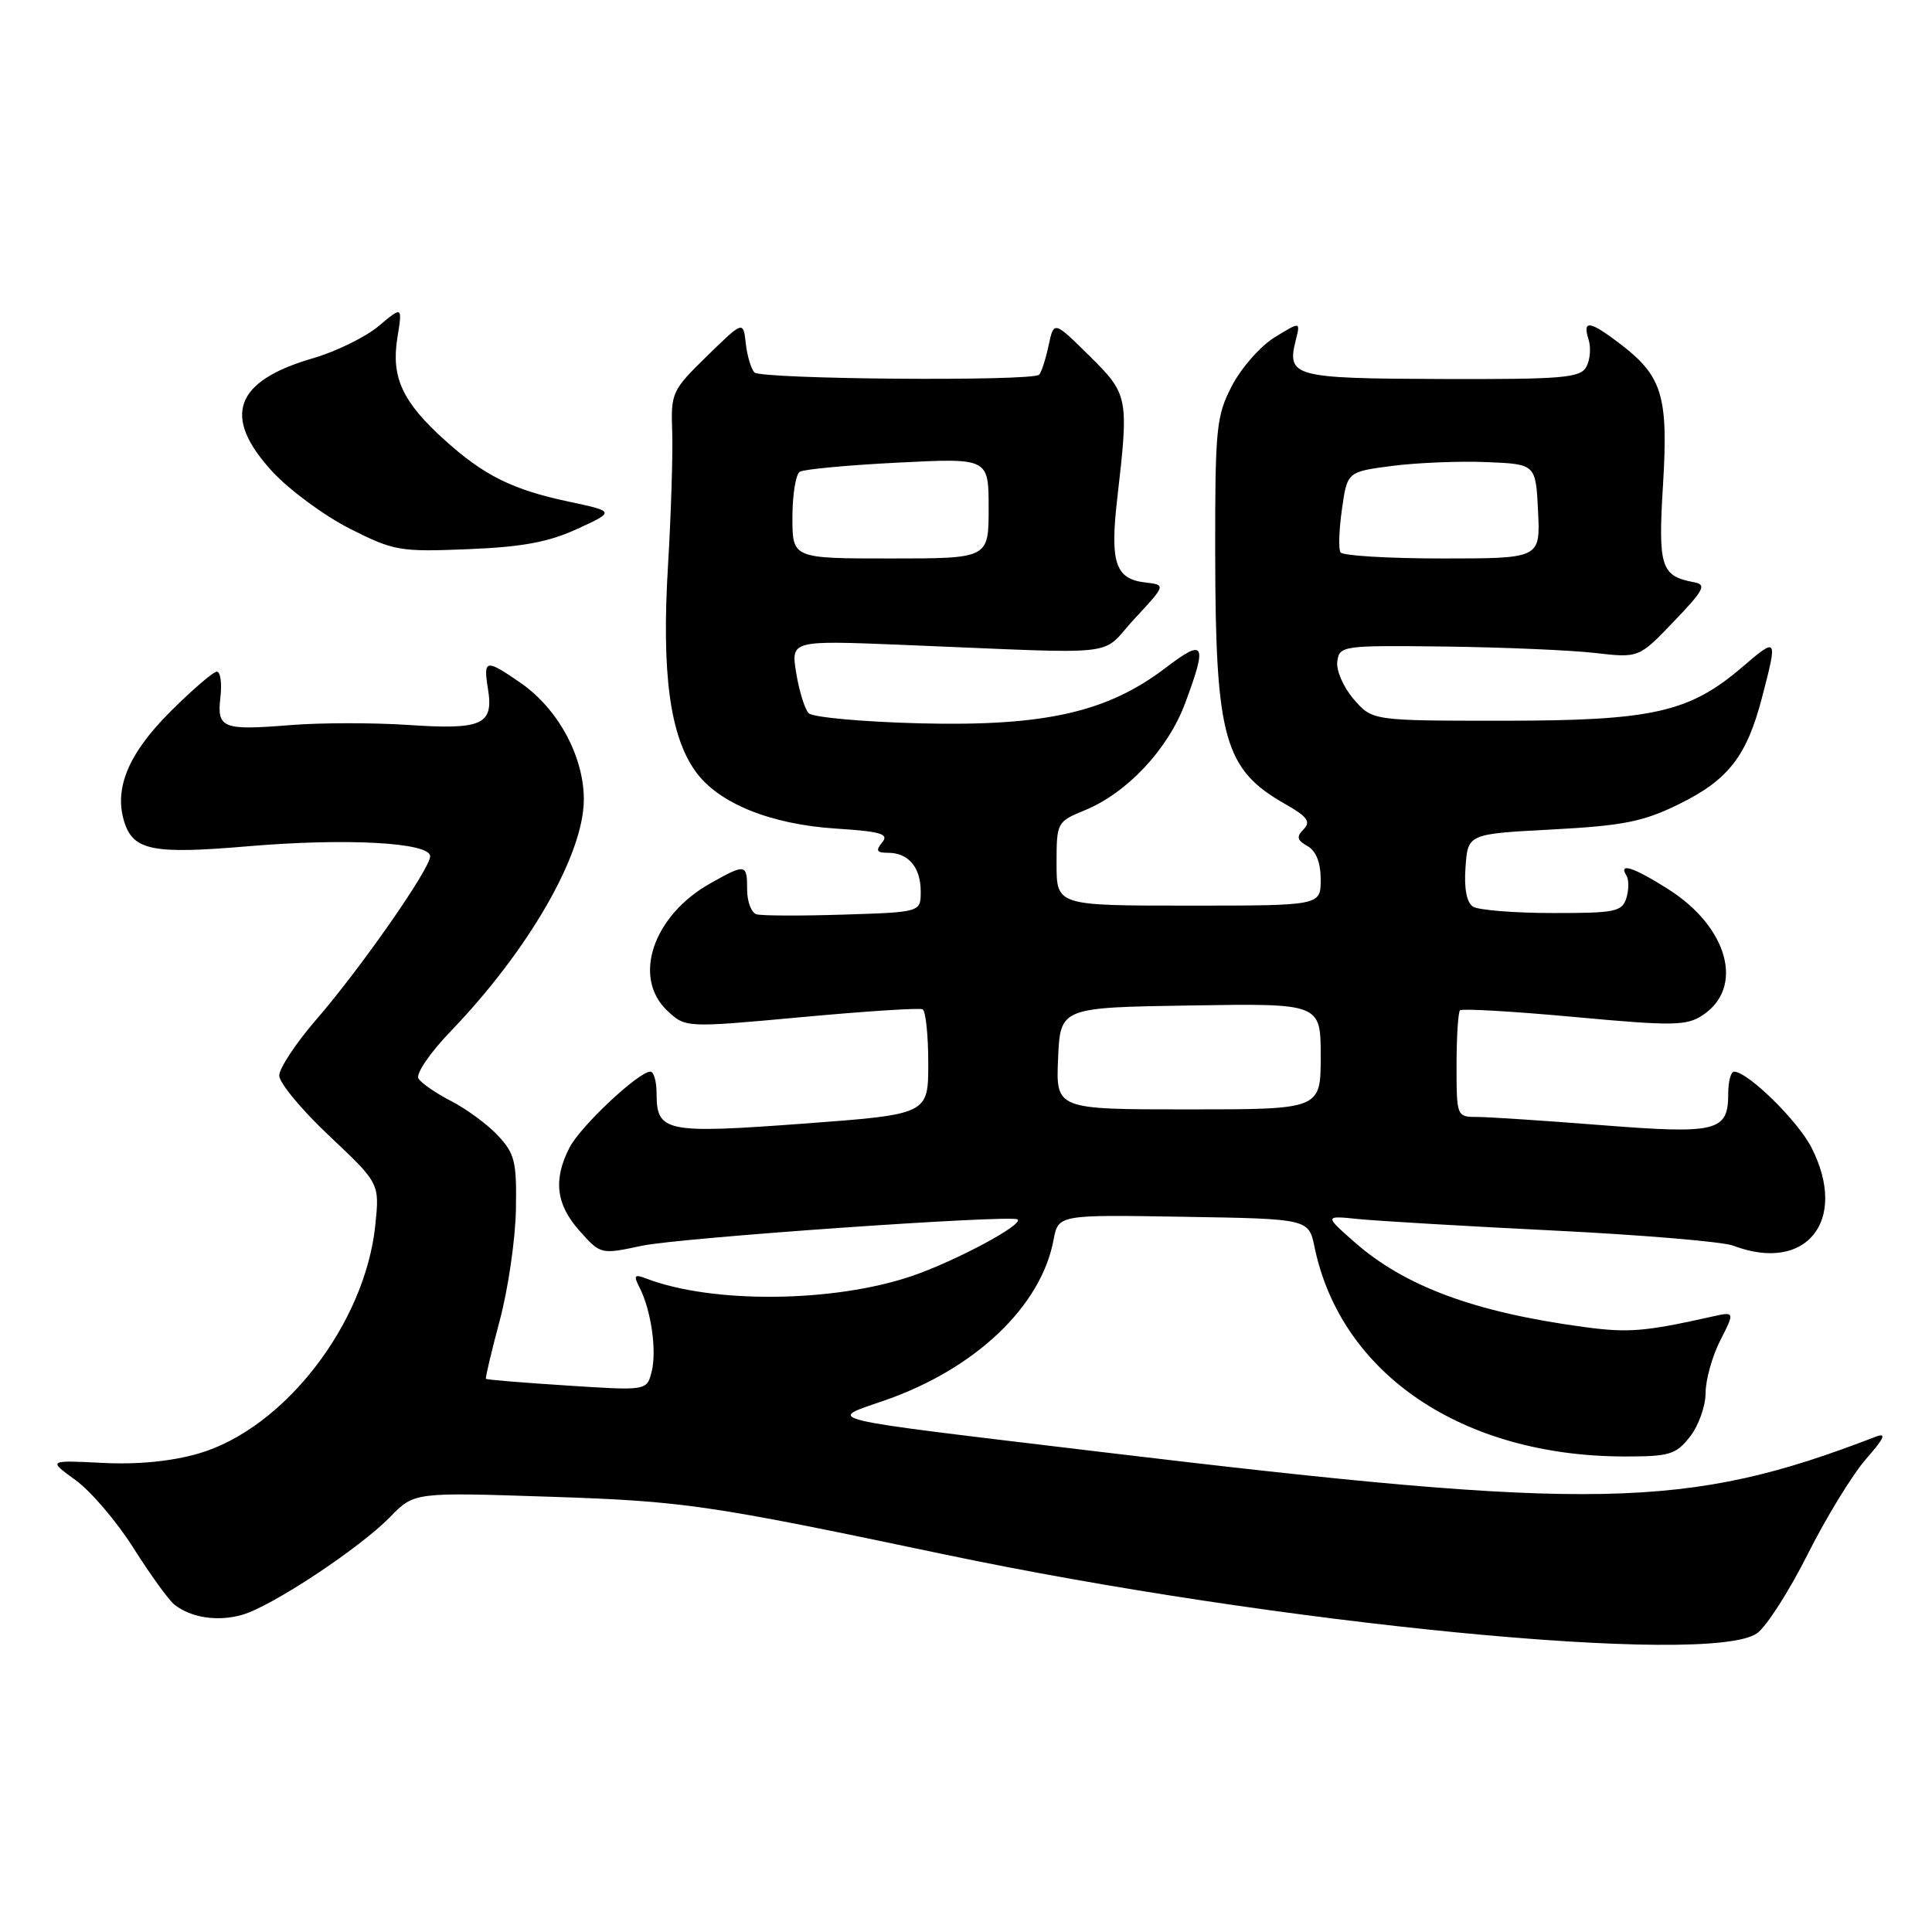<?xml version="1.0" encoding="UTF-8" standalone="no"?>
<!DOCTYPE svg PUBLIC "-//W3C//DTD SVG 1.1//EN" "http://www.w3.org/Graphics/SVG/1.1/DTD/svg11.dtd" >
<svg xmlns="http://www.w3.org/2000/svg" xmlns:xlink="http://www.w3.org/1999/xlink" version="1.1" viewBox="0 0 256 256">
 <g >
 <path fill="currentColor"
d=" M 232.81 216.42 C 234.04 215.56 237.06 210.86 239.51 205.98 C 241.96 201.10 245.44 195.42 247.23 193.36 C 249.73 190.50 250.03 189.80 248.50 190.39 C 223.47 200.02 211.46 200.25 146.06 192.41 C 107.51 187.78 109.50 188.26 117.34 185.52 C 129.27 181.35 137.96 173.07 139.60 164.30 C 140.23 160.95 140.23 160.95 156.82 161.23 C 173.41 161.50 173.41 161.50 174.19 165.27 C 177.68 182.06 193.76 192.94 215.18 192.99 C 221.21 193.00 222.06 192.75 223.93 190.37 C 225.07 188.92 226.00 186.31 226.00 184.58 C 226.00 182.84 226.88 179.70 227.95 177.60 C 229.90 173.77 229.90 173.77 226.70 174.49 C 217.93 176.45 215.72 176.63 209.85 175.83 C 195.34 173.87 186.06 170.42 179.39 164.51 C 175.50 161.07 175.50 161.07 180.00 161.53 C 182.47 161.78 194.09 162.47 205.82 163.05 C 217.55 163.63 228.26 164.53 229.64 165.05 C 239.35 168.75 244.96 161.73 240.03 152.06 C 238.22 148.50 231.58 142.00 229.77 142.00 C 229.35 142.00 229.00 143.29 229.00 144.88 C 229.00 149.94 227.58 150.29 212.23 149.09 C 204.62 148.49 197.17 148.00 195.69 148.00 C 193.03 148.00 193.00 147.92 193.00 141.17 C 193.00 137.41 193.21 134.12 193.46 133.87 C 193.72 133.62 200.51 134.01 208.56 134.75 C 221.63 135.96 223.45 135.93 225.58 134.54 C 231.18 130.87 229.01 122.87 221.05 117.82 C 216.48 114.92 214.41 114.24 215.51 116.01 C 215.85 116.56 215.84 117.91 215.50 119.01 C 214.93 120.81 213.98 121.00 205.68 120.98 C 200.63 120.98 195.91 120.59 195.19 120.14 C 194.34 119.60 193.98 117.74 194.19 114.90 C 194.50 110.50 194.50 110.50 205.67 109.91 C 215.05 109.41 217.73 108.88 222.40 106.59 C 229.00 103.36 231.44 100.24 233.48 92.41 C 235.56 84.42 235.54 84.38 230.86 88.39 C 223.83 94.41 218.96 95.50 199.17 95.50 C 181.83 95.50 181.83 95.50 179.36 92.63 C 177.99 91.04 177.03 88.81 177.20 87.63 C 177.49 85.56 177.91 85.51 191.50 85.67 C 199.20 85.77 208.12 86.15 211.33 86.52 C 217.16 87.19 217.16 87.19 221.79 82.35 C 225.80 78.17 226.17 77.46 224.47 77.15 C 220.07 76.33 219.69 75.14 220.36 64.20 C 221.07 52.46 220.27 49.83 214.66 45.55 C 210.63 42.48 209.66 42.35 210.49 44.98 C 210.84 46.07 210.70 47.71 210.19 48.62 C 209.38 50.08 207.02 50.27 190.99 50.22 C 171.37 50.15 170.48 49.92 171.70 45.06 C 172.32 42.60 172.32 42.60 168.91 44.69 C 167.03 45.84 164.49 48.73 163.25 51.10 C 161.16 55.12 161.00 56.68 161.02 73.46 C 161.06 97.86 162.21 101.96 170.33 106.56 C 173.23 108.21 173.72 108.88 172.74 109.88 C 171.75 110.87 171.86 111.33 173.25 112.11 C 174.39 112.75 175.00 114.31 175.00 116.55 C 175.00 120.00 175.00 120.00 157.50 120.00 C 140.00 120.00 140.00 120.00 140.00 114.45 C 140.00 108.97 140.05 108.88 143.75 107.36 C 149.33 105.07 154.74 99.31 157.01 93.25 C 160.02 85.20 159.65 84.52 154.44 88.50 C 146.74 94.37 138.44 96.25 122.05 95.85 C 114.38 95.66 107.67 95.05 107.15 94.50 C 106.63 93.95 105.89 91.55 105.50 89.17 C 104.80 84.85 104.80 84.85 119.65 85.45 C 149.54 86.67 145.58 87.11 150.32 82.00 C 154.50 77.50 154.50 77.50 151.75 77.18 C 147.78 76.73 147.06 74.54 148.05 65.98 C 149.59 52.62 149.52 52.25 144.32 47.12 C 139.64 42.50 139.64 42.50 138.94 45.80 C 138.55 47.62 137.99 49.35 137.69 49.65 C 136.78 50.55 100.86 50.26 99.97 49.35 C 99.52 48.88 99.00 47.15 98.82 45.50 C 98.48 42.50 98.48 42.50 93.68 47.18 C 89.05 51.70 88.88 52.05 89.07 57.18 C 89.17 60.11 88.92 68.12 88.51 75.00 C 87.66 89.20 88.76 97.45 92.14 102.19 C 95.14 106.41 102.05 109.23 110.76 109.79 C 116.76 110.18 117.83 110.50 116.89 111.63 C 116.00 112.71 116.16 113.00 117.68 113.00 C 120.37 113.00 122.00 114.93 122.00 118.13 C 122.00 120.87 122.00 120.87 111.75 121.19 C 106.11 121.37 100.94 121.35 100.25 121.15 C 99.56 120.95 99.00 119.48 99.00 117.89 C 99.00 114.45 98.81 114.41 94.12 117.05 C 86.52 121.32 83.75 129.53 88.42 133.92 C 90.84 136.19 90.84 136.19 106.17 134.78 C 114.60 134.00 121.84 133.53 122.25 133.74 C 122.66 133.95 123.00 137.16 123.00 140.89 C 123.00 147.66 123.00 147.66 106.42 148.89 C 88.17 150.24 87.00 150.00 87.00 144.88 C 87.00 143.29 86.63 142.00 86.18 142.00 C 84.62 142.00 76.94 149.21 75.47 152.05 C 73.28 156.30 73.67 159.60 76.80 163.10 C 79.59 166.23 79.61 166.23 85.05 165.07 C 89.99 164.01 134.03 160.93 134.84 161.58 C 135.68 162.25 126.58 167.12 120.83 169.08 C 110.46 172.61 94.37 172.77 85.63 169.41 C 84.05 168.81 83.92 168.99 84.74 170.60 C 86.27 173.58 87.05 178.95 86.35 181.74 C 85.71 184.28 85.71 184.28 75.15 183.59 C 69.33 183.22 64.49 182.82 64.39 182.70 C 64.29 182.59 65.11 179.12 66.21 175.00 C 67.32 170.88 68.28 164.28 68.36 160.34 C 68.48 153.97 68.22 152.87 66.00 150.49 C 64.62 149.01 61.84 146.96 59.82 145.92 C 57.79 144.88 55.83 143.53 55.45 142.92 C 55.07 142.30 56.95 139.52 59.72 136.65 C 70.05 125.90 77.33 113.26 77.36 105.98 C 77.39 100.29 73.96 93.94 69.02 90.51 C 64.35 87.28 64.02 87.34 64.66 91.30 C 65.43 96.03 63.90 96.72 54.09 96.06 C 49.46 95.75 42.49 95.76 38.59 96.07 C 29.45 96.81 28.72 96.52 29.21 92.36 C 29.42 90.51 29.21 89.00 28.73 89.00 C 28.26 89.00 25.46 91.41 22.51 94.36 C 17.00 99.87 15.08 104.51 16.47 108.91 C 17.67 112.70 20.25 113.21 32.81 112.14 C 45.91 111.02 57.00 111.63 57.00 113.46 C 57.00 115.11 47.77 128.34 41.88 135.13 C 39.20 138.23 37.00 141.56 37.00 142.52 C 37.00 143.48 39.99 147.09 43.65 150.53 C 50.30 156.80 50.30 156.80 49.73 162.34 C 48.38 175.43 37.64 189.30 26.31 192.60 C 22.72 193.64 18.24 194.08 13.57 193.84 C 6.36 193.48 6.36 193.48 10.02 196.13 C 12.04 197.59 15.50 201.65 17.71 205.16 C 19.93 208.67 22.36 212.03 23.12 212.63 C 25.34 214.37 28.86 214.90 32.10 213.97 C 36.03 212.84 47.63 205.17 51.70 201.00 C 54.89 197.73 54.89 197.73 72.70 198.32 C 90.66 198.91 93.77 199.37 124.87 205.91 C 169.22 215.24 226.53 220.82 232.81 216.42 Z  M 76.50 70.08 C 81.50 67.78 81.50 67.78 75.37 66.47 C 67.91 64.89 64.12 63.01 58.88 58.27 C 53.32 53.25 51.82 50.00 52.65 44.79 C 53.33 40.55 53.33 40.55 50.18 43.20 C 48.44 44.66 44.53 46.58 41.47 47.47 C 31.05 50.49 29.37 55.19 36.10 62.50 C 38.36 64.94 42.97 68.34 46.35 70.05 C 52.19 73.00 52.98 73.14 62.00 72.77 C 69.22 72.48 72.70 71.83 76.50 70.08 Z  M 140.20 140.25 C 140.50 133.50 140.50 133.50 157.75 133.23 C 175.00 132.95 175.00 132.95 175.00 139.98 C 175.00 147.00 175.00 147.00 157.45 147.00 C 139.91 147.00 139.91 147.00 140.20 140.25 Z  M 105.00 68.56 C 105.00 65.57 105.44 62.84 105.98 62.51 C 106.52 62.18 112.37 61.63 118.98 61.30 C 131.00 60.69 131.00 60.69 131.00 67.35 C 131.00 74.00 131.00 74.00 118.00 74.00 C 105.00 74.00 105.00 74.00 105.00 68.56 Z  M 177.62 73.19 C 177.34 72.74 177.43 70.15 177.82 67.44 C 178.52 62.51 178.52 62.51 184.51 61.73 C 187.81 61.31 193.43 61.08 197.00 61.23 C 203.50 61.50 203.50 61.50 203.80 67.75 C 204.10 74.00 204.10 74.00 191.11 74.00 C 183.96 74.00 177.89 73.63 177.62 73.19 Z "/>
</g>
</svg>